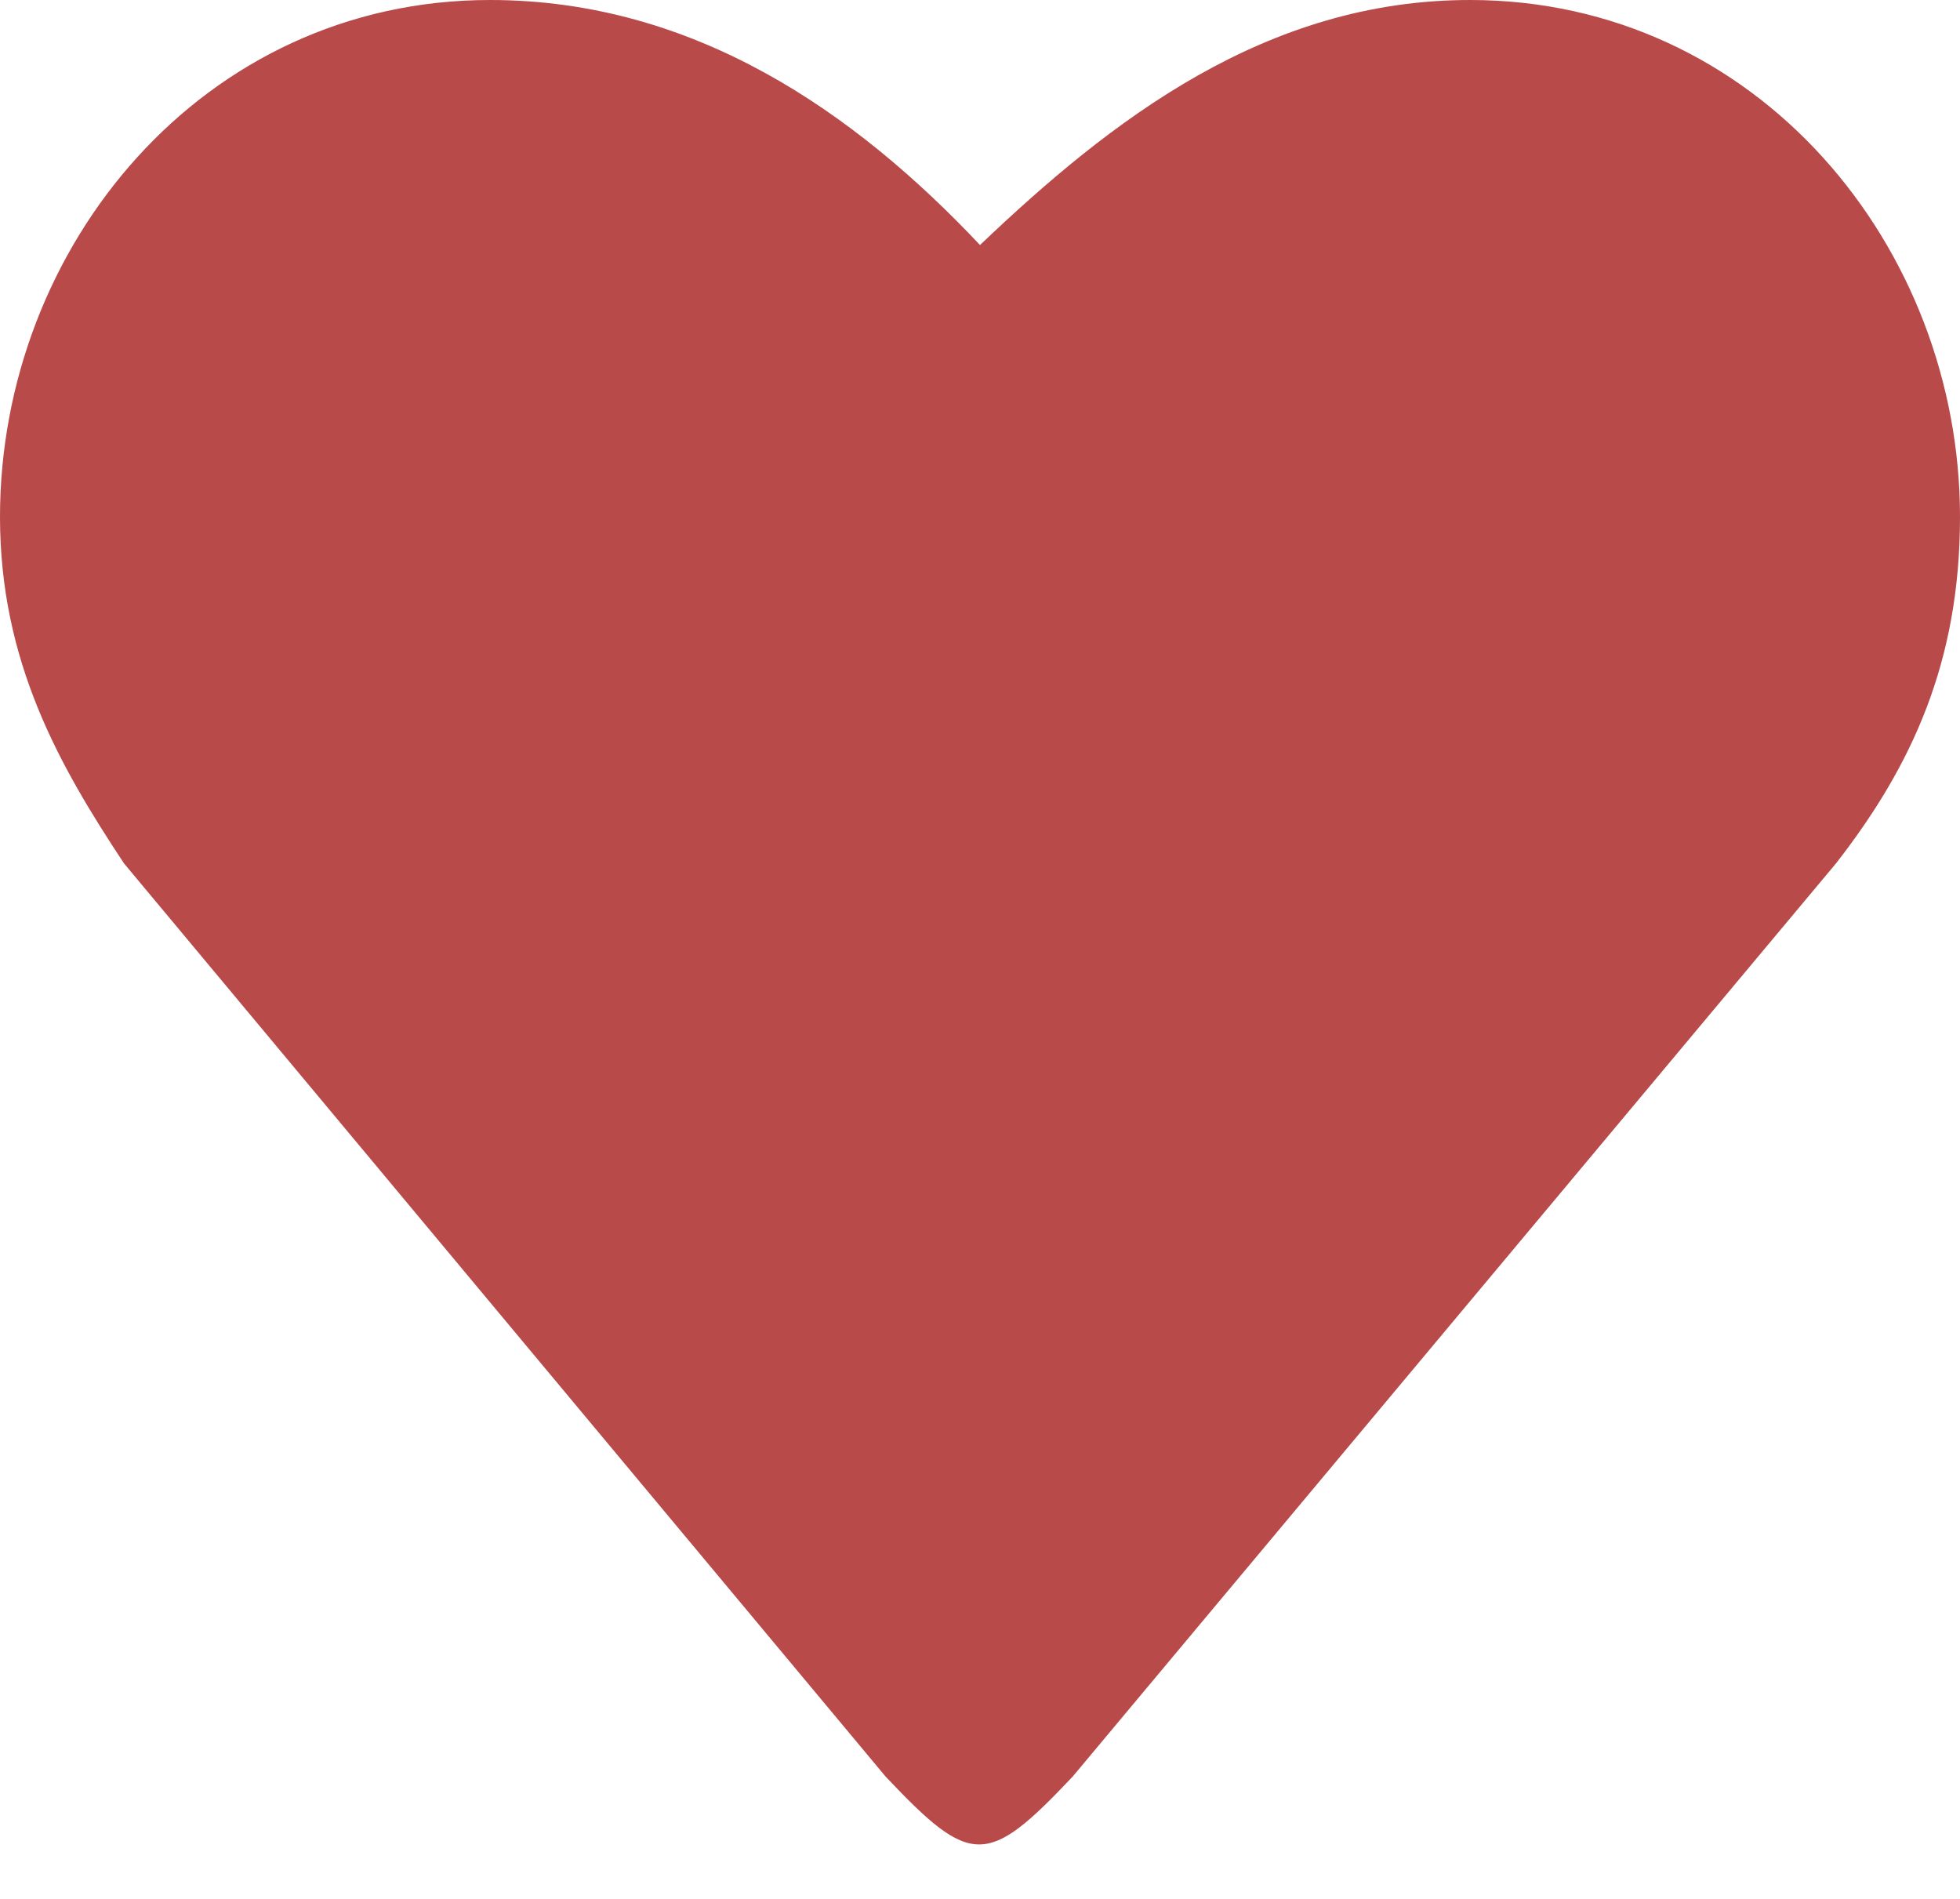 <?xml version="1.0" encoding="UTF-8" standalone="no"?>
<svg width="32px" height="31px" viewBox="0 0 32 31" version="1.1" xmlns="http://www.w3.org/2000/svg" xmlns:xlink="http://www.w3.org/1999/xlink">
    <!-- Generator: Sketch 39.1 (31720) - http://www.bohemiancoding.com/sketch -->
    <title>Fill 72</title>
    <desc>Created with Sketch.</desc>
    <defs></defs>
    <g id="Page-1" stroke="none" stroke-width="1" fill="none" fill-rule="evenodd">
        <g id="Icon-Set" transform="translate(-173, -870)" fill="#B84A4A">
            <path d="M197,870 C193.667,870 191.145,871.956 189,874 C186.957,871.831 184.333,870 181,870 C176.306,870 173,874.036 173,878.438 C173,880.799 173.967,882.499 175.026,884.097 L187.459,899.003 C188.854,900.48 189.118,900.48 190.513,899.003 L202.974,884.097 C204.22,882.499 205,880.799 205,878.438 C205,874.036 201.694,870 197,870 Z" id="Fill-72"></path>
        </g>
    </g>
</svg>